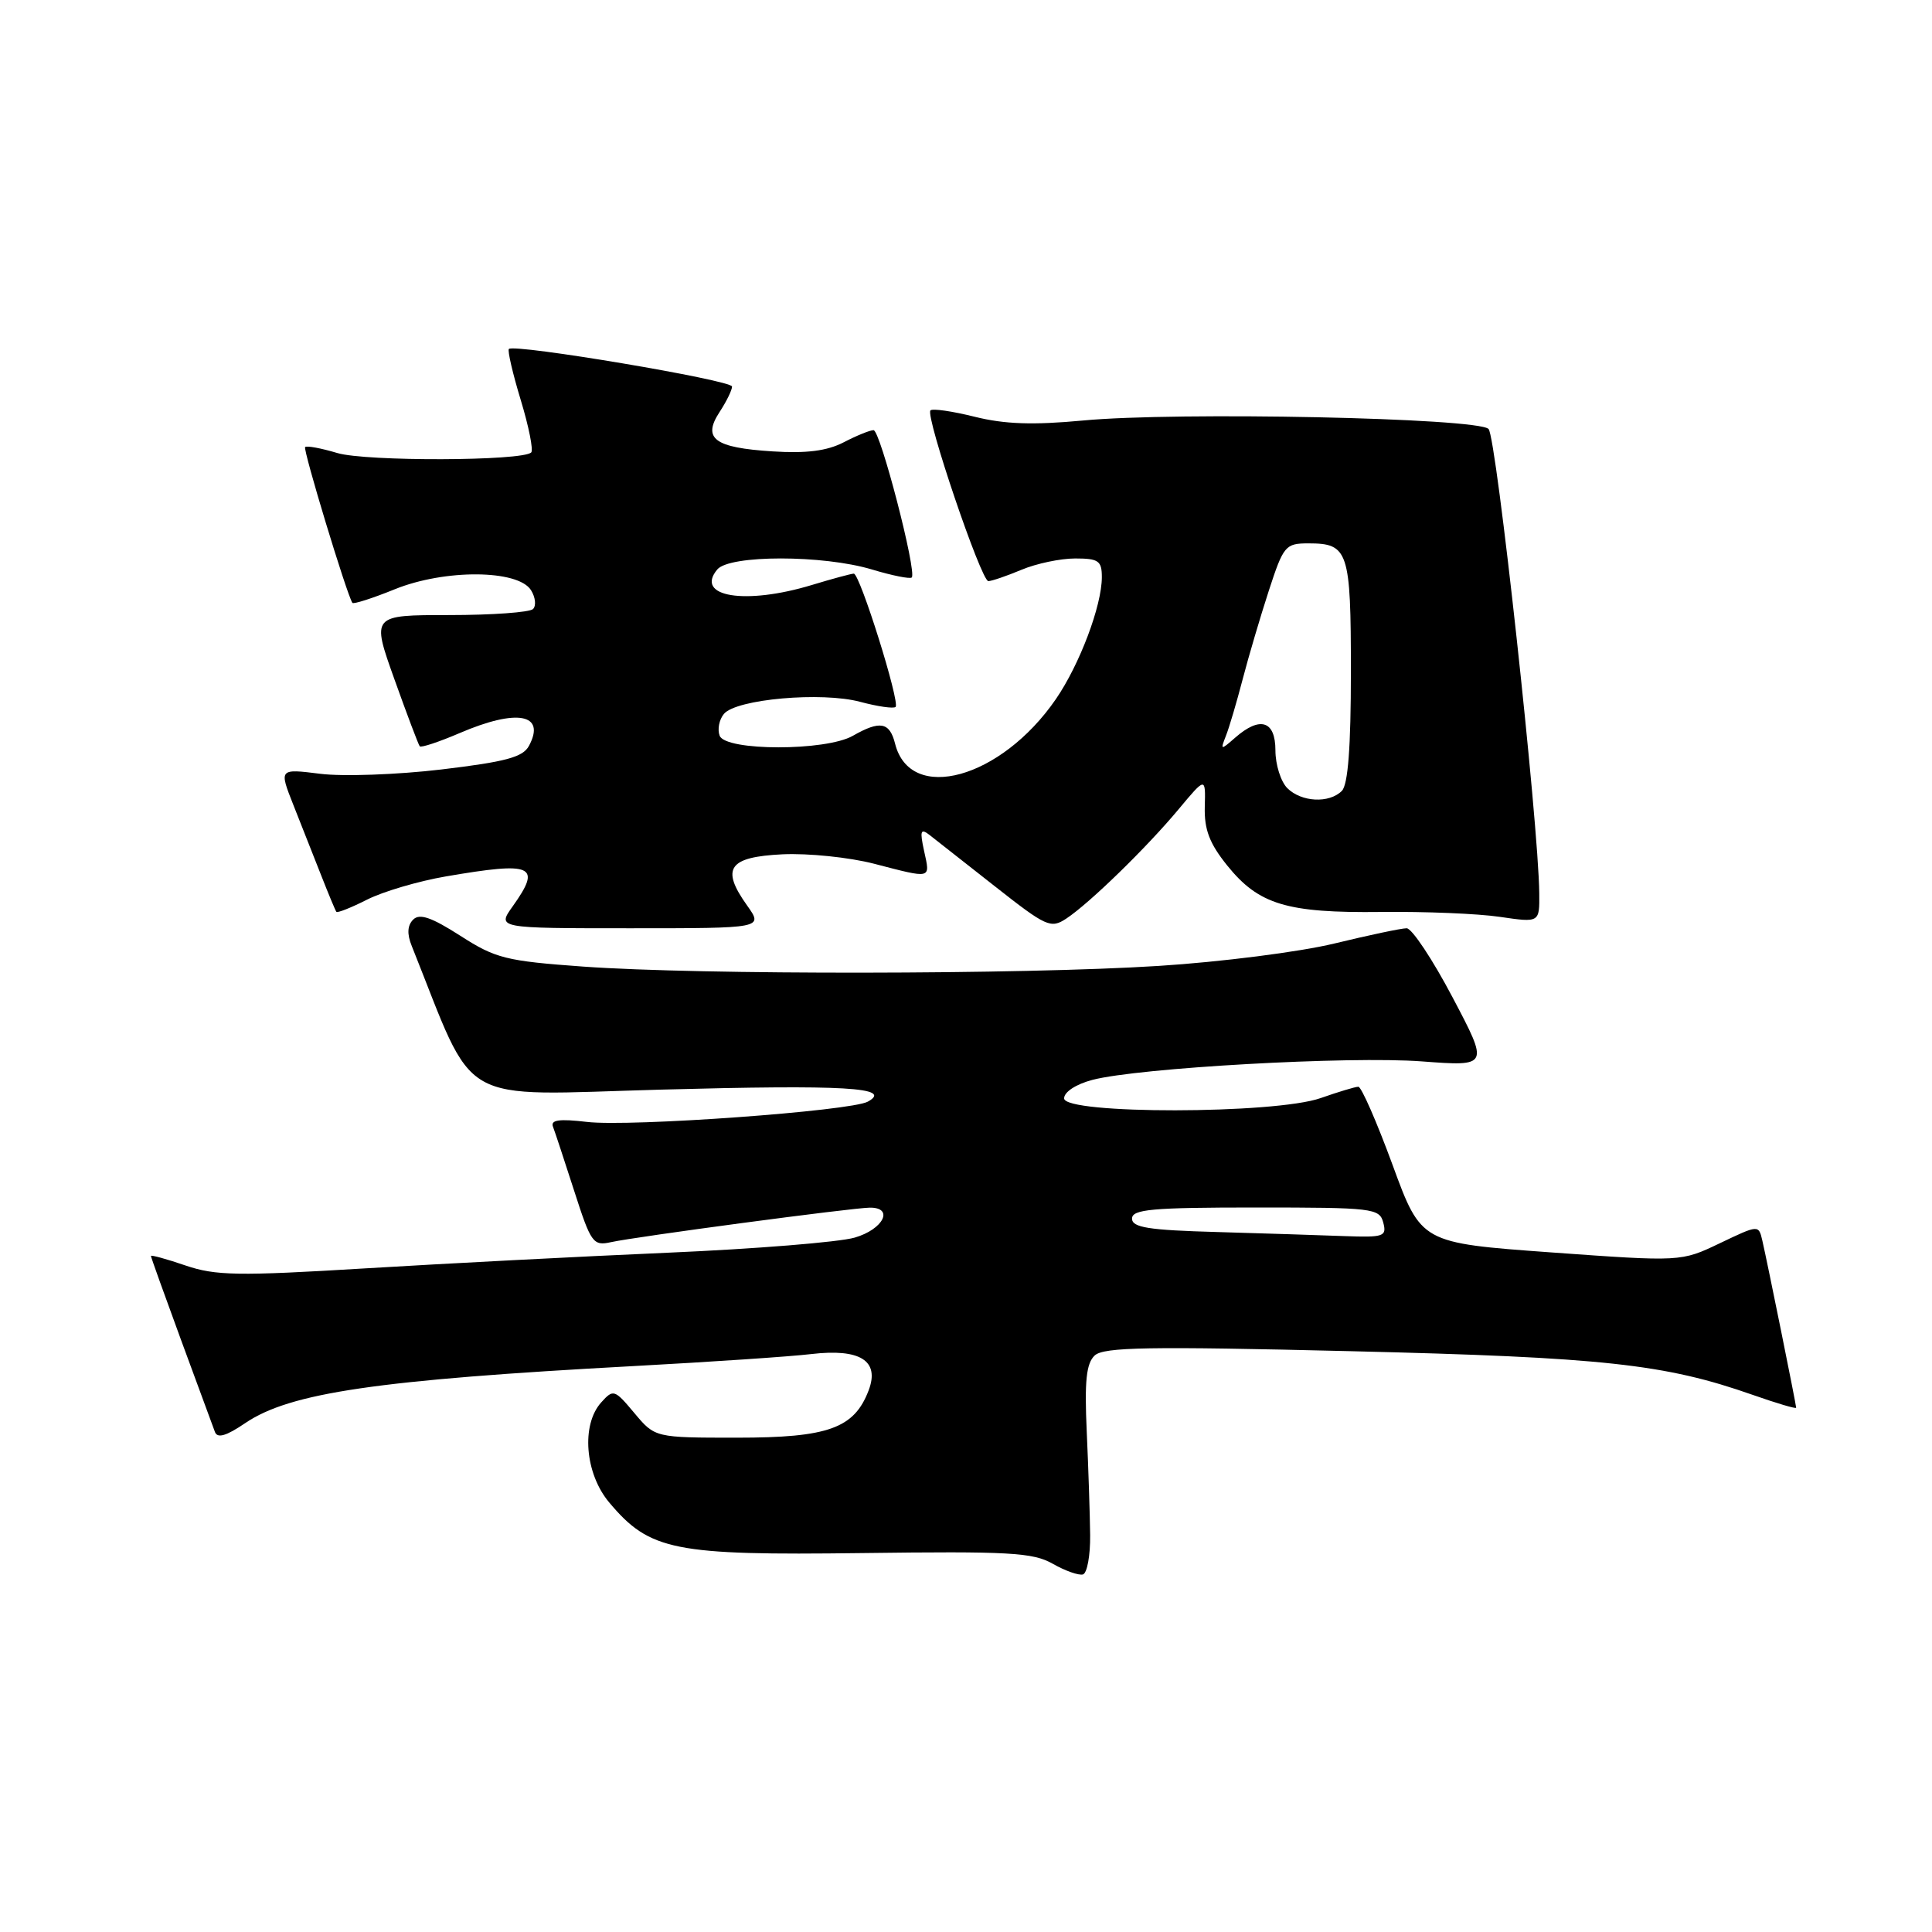 <?xml version="1.0" encoding="UTF-8" standalone="no"?>
<!DOCTYPE svg PUBLIC "-//W3C//DTD SVG 1.1//EN" "http://www.w3.org/Graphics/SVG/1.1/DTD/svg11.dtd" >
<svg xmlns="http://www.w3.org/2000/svg" xmlns:xlink="http://www.w3.org/1999/xlink" version="1.1" viewBox="0 0 256 256">
 <g >
 <path fill="currentColor"
d=" M 144.45 203.41 C 144.42 200.71 144.22 194.56 144.00 189.73 C 143.69 182.98 143.94 180.66 145.05 179.61 C 146.25 178.49 152.18 178.39 179.00 179.04 C 212.49 179.85 220.61 180.74 232.25 184.83 C 235.41 185.94 238.00 186.71 238.00 186.53 C 238.00 186.12 234.15 167.09 233.52 164.39 C 233.03 162.28 233.03 162.28 227.90 164.73 C 222.76 167.19 222.76 167.19 205.53 165.95 C 188.31 164.70 188.31 164.70 184.52 154.35 C 182.43 148.66 180.39 144.00 179.99 144.00 C 179.58 144.00 177.34 144.68 175.00 145.50 C 168.93 147.64 141.00 147.67 141.00 145.54 C 141.00 144.69 142.58 143.66 144.75 143.09 C 150.86 141.49 178.80 139.92 188.40 140.64 C 197.30 141.31 197.30 141.31 192.47 132.15 C 189.82 127.12 187.08 123.00 186.39 123.00 C 185.69 123.00 181.39 123.91 176.81 125.02 C 172.24 126.13 161.75 127.47 153.50 127.99 C 135.41 129.14 92.78 129.19 77.30 128.08 C 67.04 127.34 65.67 127.00 60.99 123.99 C 57.18 121.55 55.60 121.00 54.75 121.85 C 53.98 122.62 53.91 123.75 54.56 125.35 C 63.20 146.94 60.06 145.13 87.63 144.38 C 111.96 143.72 118.37 144.09 115.00 145.97 C 112.76 147.22 83.49 149.34 77.78 148.66 C 74.11 148.23 72.93 148.39 73.27 149.29 C 73.53 149.95 74.79 153.80 76.09 157.82 C 78.31 164.72 78.59 165.12 80.97 164.59 C 84.21 163.87 112.94 160.04 115.25 160.02 C 118.51 159.99 117.05 162.89 113.25 163.99 C 111.19 164.59 100.05 165.49 88.50 165.99 C 76.95 166.49 58.87 167.43 48.32 168.07 C 31.52 169.09 28.57 169.04 24.57 167.68 C 22.06 166.82 20.00 166.26 20.00 166.42 C 20.00 166.58 21.81 171.62 24.01 177.61 C 26.22 183.60 28.23 189.06 28.48 189.74 C 28.80 190.62 29.98 190.28 32.49 188.57 C 38.43 184.54 49.96 182.85 84.00 181.01 C 94.17 180.46 104.75 179.75 107.50 179.42 C 113.99 178.66 116.59 180.31 115.10 184.23 C 113.19 189.26 109.75 190.50 97.69 190.50 C 86.79 190.50 86.79 190.50 84.06 187.24 C 81.43 184.10 81.27 184.04 79.67 185.82 C 76.99 188.78 77.50 195.25 80.72 199.08 C 86.10 205.48 89.26 206.11 114.23 205.79 C 133.73 205.54 136.87 205.71 139.50 207.21 C 141.15 208.15 142.95 208.78 143.50 208.62 C 144.05 208.45 144.48 206.11 144.45 203.41 Z  M 99.00 119.99 C 95.48 115.06 96.53 113.55 103.69 113.20 C 107.08 113.04 112.54 113.60 115.82 114.45 C 123.54 116.45 123.27 116.52 122.45 112.77 C 121.87 110.11 121.98 109.73 123.12 110.60 C 123.88 111.19 127.78 114.26 131.80 117.42 C 138.65 122.81 139.23 123.08 141.30 121.71 C 144.38 119.67 151.94 112.31 156.18 107.22 C 159.75 102.94 159.75 102.94 159.64 106.90 C 159.56 109.92 160.26 111.76 162.61 114.68 C 166.78 119.86 170.51 120.99 183.00 120.84 C 188.78 120.77 195.86 121.06 198.75 121.49 C 204.00 122.26 204.00 122.26 203.96 118.38 C 203.87 109.06 198.28 57.88 197.24 56.84 C 195.77 55.37 155.96 54.54 143.50 55.72 C 136.86 56.34 133.10 56.21 129.14 55.22 C 126.20 54.49 123.56 54.10 123.29 54.38 C 122.58 55.09 130.01 77.00 130.96 77.00 C 131.40 77.00 133.37 76.33 135.35 75.50 C 137.32 74.67 140.53 74.00 142.47 74.00 C 145.56 74.00 146.00 74.31 146.00 76.47 C 146.00 80.26 143.06 88.05 139.90 92.65 C 132.64 103.20 120.60 106.52 118.60 98.53 C 117.88 95.67 116.61 95.44 113.00 97.50 C 109.43 99.54 96.14 99.53 95.36 97.49 C 95.04 96.66 95.29 95.36 95.92 94.60 C 97.55 92.63 108.90 91.63 113.99 93.00 C 116.31 93.62 118.41 93.92 118.67 93.67 C 119.28 93.05 113.94 76.00 113.13 76.01 C 112.78 76.02 110.29 76.69 107.59 77.51 C 98.76 80.19 92.02 79.09 95.04 75.46 C 96.66 73.51 109.05 73.51 115.54 75.46 C 118.22 76.27 120.59 76.74 120.81 76.52 C 121.52 75.82 116.64 57.00 115.75 57.00 C 115.28 57.00 113.50 57.72 111.79 58.61 C 109.58 59.75 106.87 60.10 102.35 59.81 C 94.64 59.32 93.04 58.12 95.35 54.59 C 96.26 53.20 97.00 51.69 97.00 51.22 C 97.00 50.38 68.14 45.52 67.43 46.24 C 67.23 46.44 67.93 49.48 69.00 53.00 C 70.07 56.52 70.69 59.64 70.39 59.95 C 69.24 61.10 48.49 61.16 44.70 60.03 C 42.56 59.39 40.64 59.03 40.43 59.24 C 40.12 59.55 45.91 78.65 46.69 79.88 C 46.82 80.09 49.35 79.28 52.31 78.08 C 58.92 75.40 68.64 75.46 70.36 78.20 C 70.95 79.14 71.07 80.26 70.63 80.70 C 70.19 81.14 65.19 81.50 59.52 81.50 C 49.22 81.50 49.22 81.50 52.26 90.00 C 53.93 94.67 55.44 98.67 55.62 98.89 C 55.79 99.10 58.17 98.31 60.90 97.14 C 68.50 93.87 72.37 94.58 70.09 98.83 C 69.29 100.33 67.02 100.94 58.48 101.96 C 52.64 102.65 45.41 102.91 42.42 102.53 C 36.97 101.85 36.97 101.85 38.88 106.68 C 39.93 109.33 41.59 113.53 42.56 116.00 C 43.53 118.47 44.43 120.64 44.57 120.82 C 44.70 121.00 46.54 120.27 48.65 119.20 C 50.77 118.13 55.46 116.75 59.08 116.13 C 70.68 114.14 71.81 114.65 67.93 120.10 C 65.86 123.00 65.86 123.00 83.50 123.00 C 101.14 123.00 101.14 123.00 99.00 119.99 Z  M 161.25 163.25 C 152.17 163.00 150.00 162.65 150.00 161.47 C 150.00 160.24 152.65 160.00 166.38 160.00 C 181.93 160.00 182.79 160.10 183.29 162.00 C 183.77 163.84 183.37 163.98 178.16 163.79 C 175.05 163.67 167.44 163.43 161.25 163.25 Z  M 170.57 104.43 C 169.71 103.56 169.00 101.31 169.00 99.43 C 169.00 95.49 166.97 94.85 163.66 97.75 C 161.74 99.43 161.69 99.42 162.44 97.50 C 162.88 96.40 163.87 93.03 164.66 90.00 C 165.45 86.97 167.01 81.69 168.13 78.25 C 170.07 72.30 170.32 72.00 173.38 72.00 C 178.67 72.00 179.00 72.99 179.00 89.00 C 179.00 99.02 178.62 103.98 177.80 104.80 C 176.12 106.48 172.44 106.29 170.57 104.43 Z "/>
</g>
</svg>